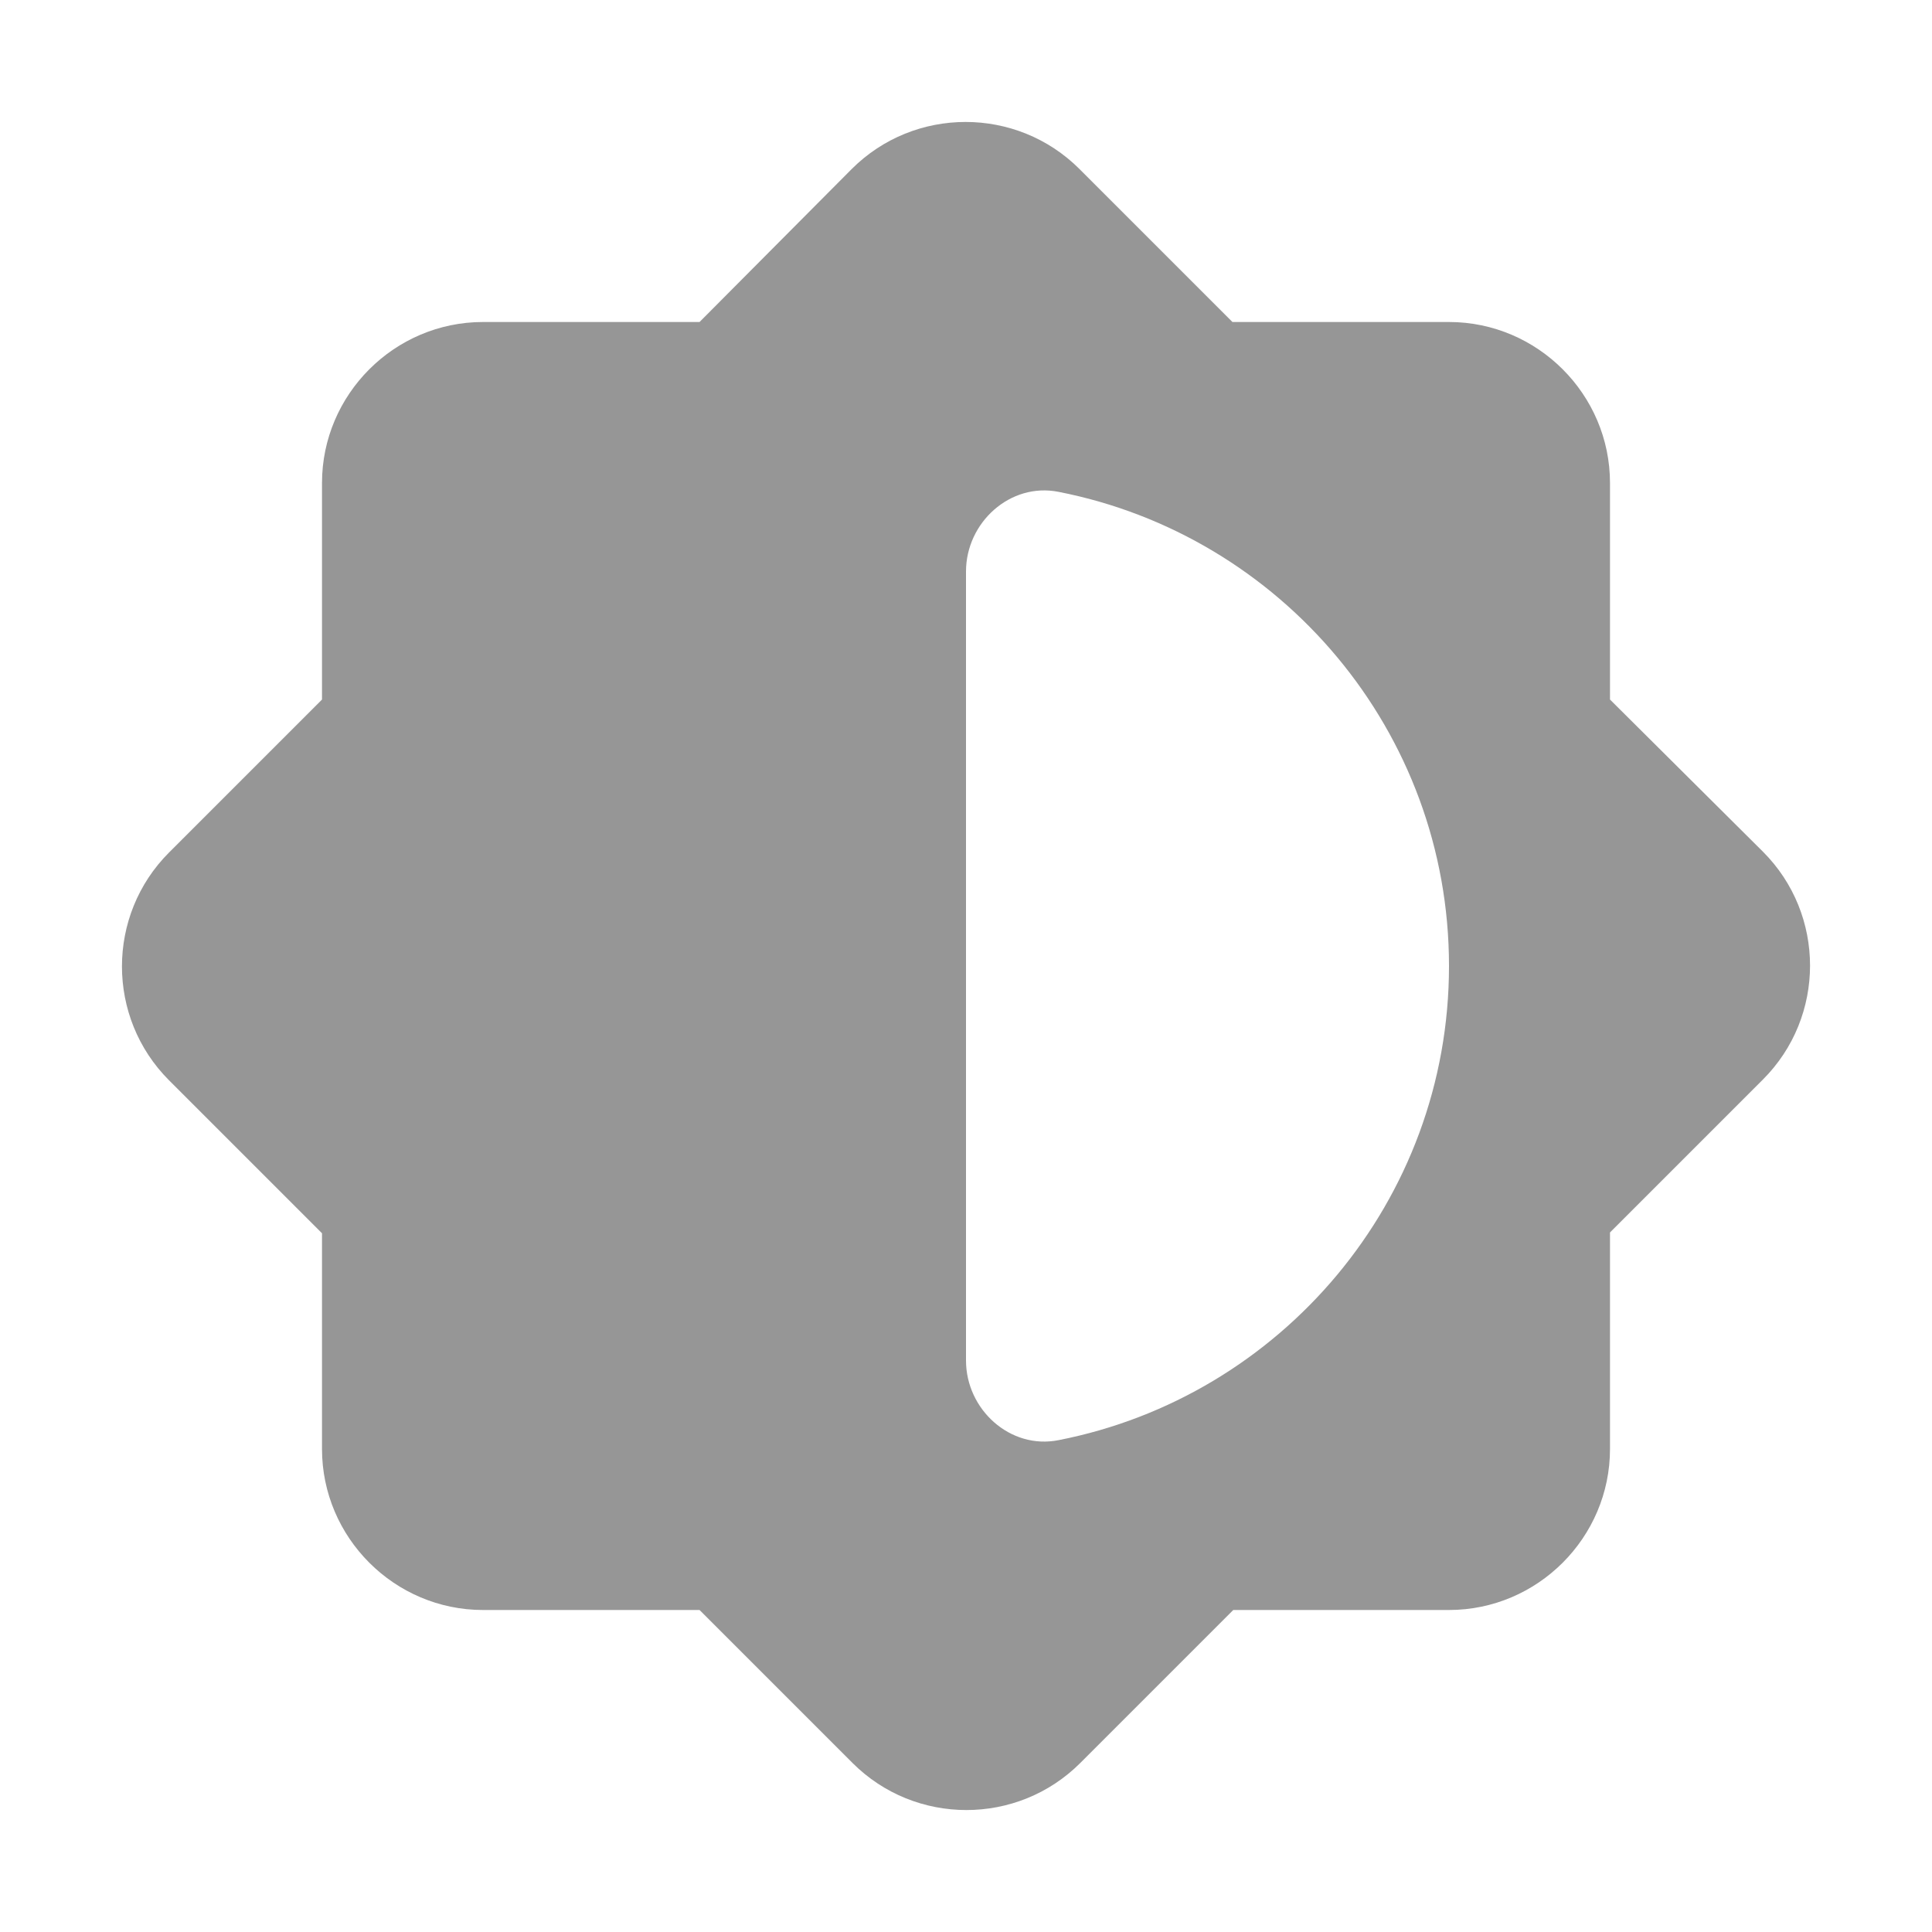 <svg width="24" height="24" viewBox="0 0 24 24" fill="none" xmlns="http://www.w3.org/2000/svg">
<path fill-rule="evenodd" clip-rule="evenodd" d="M20 15.31L21.9 13.41C22.68 12.63 22.68 11.36 21.9 10.58L20 8.69V6C20 4.9 19.1 4 18 4H15.31L13.41 2.1C12.63 1.32 11.36 1.32 10.58 2.1L8.69 4H6C4.9 4 4 4.9 4 6V8.69L2.1 10.59C1.32 11.37 1.32 12.64 2.1 13.42L4 15.32V18C4 19.1 4.9 20 6 20H8.69L10.59 21.9C11.37 22.68 12.64 22.68 13.42 21.9L15.32 20H18C19.1 20 20 19.1 20 18V15.31ZM12 16.9V7.1C12 6.49 12.55 5.99 13.15 6.11C15.91 6.65 18 9.08 18 12C18 14.92 15.91 17.35 13.15 17.89C12.55 18.01 12 17.51 12 16.9Z" fill="#969696"/>
</svg>
